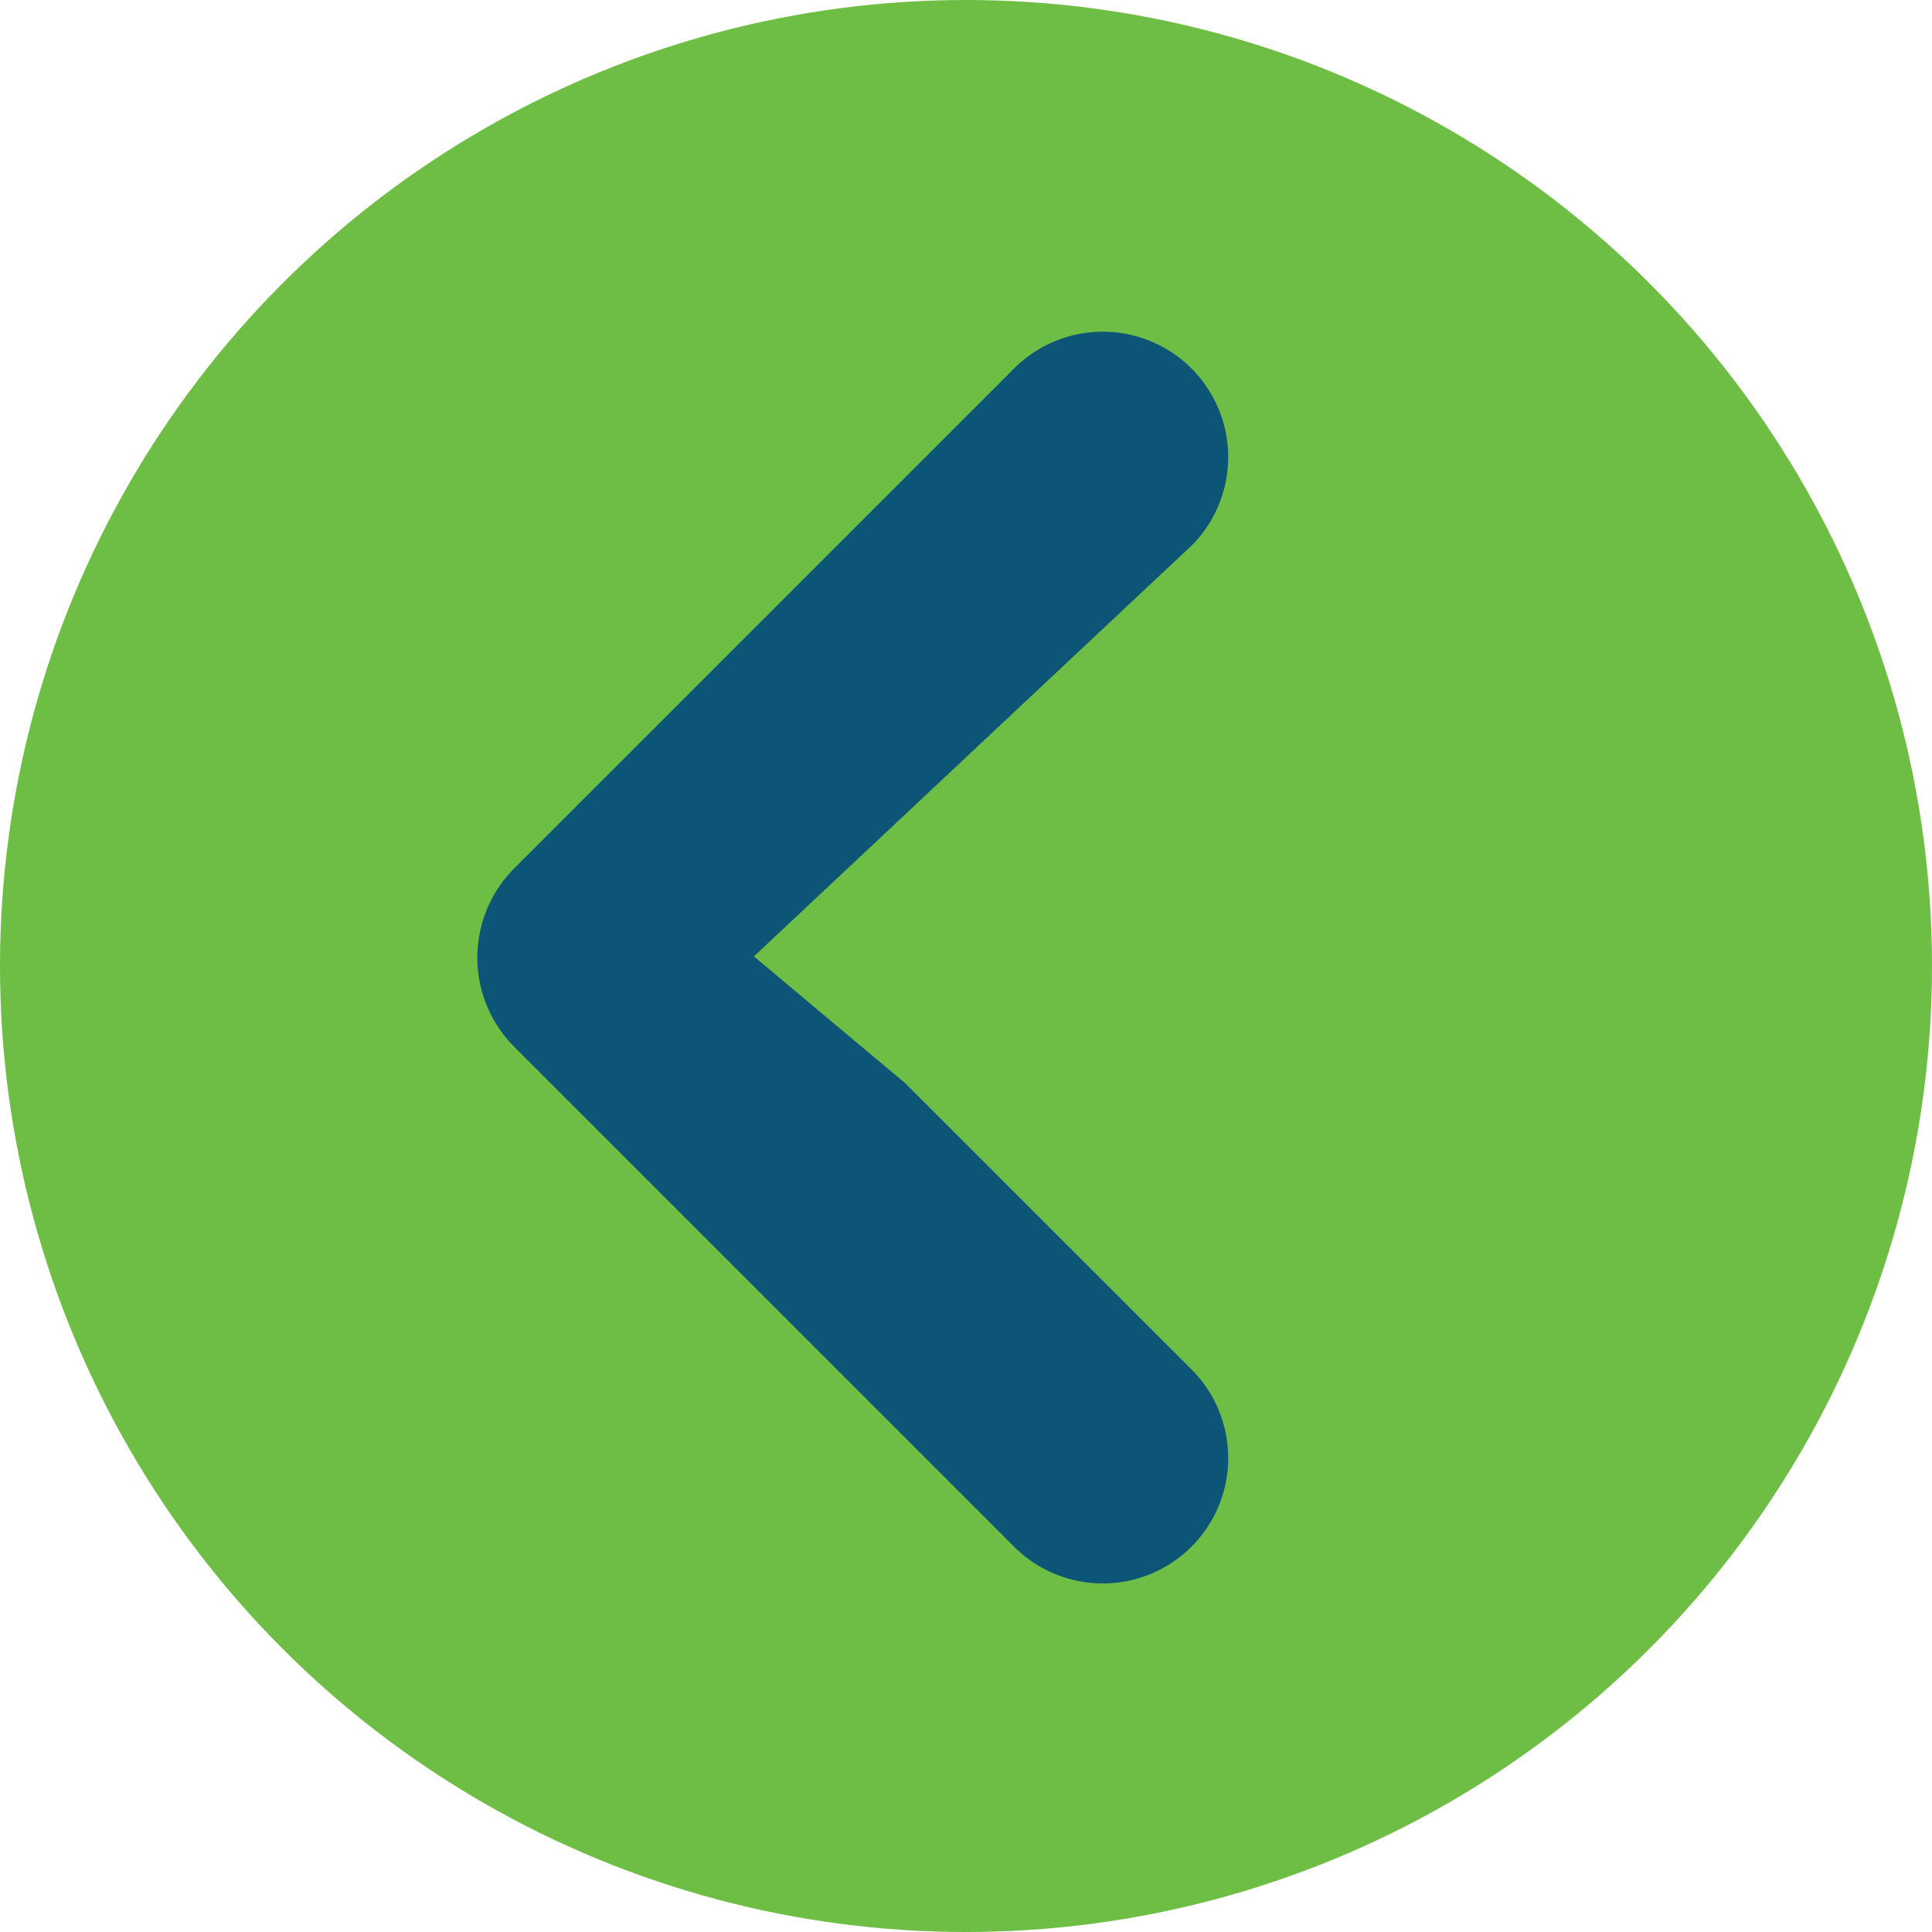 <svg xmlns="http://www.w3.org/2000/svg" width="32" height="32" viewBox="0 0 32 32">
  <circle id="Ellipse_67" data-name="Ellipse 67" cx="16" cy="16" r="16" fill="#6ebe45"/>
  <path id="Path_1739" data-name="Path 1739" d="M3.545.608A2.077,2.077,0,0,0,.608,3.545l8.308,8.308a2.093,2.093,0,0,0,2.943,0l8.308-8.308A2.077,2.077,0,0,0,17.23.608L12.468,5.371l-2.1,2.506Z" transform="translate(20.364 5.473) rotate(90)" fill="#0c5576"/>
</svg>
